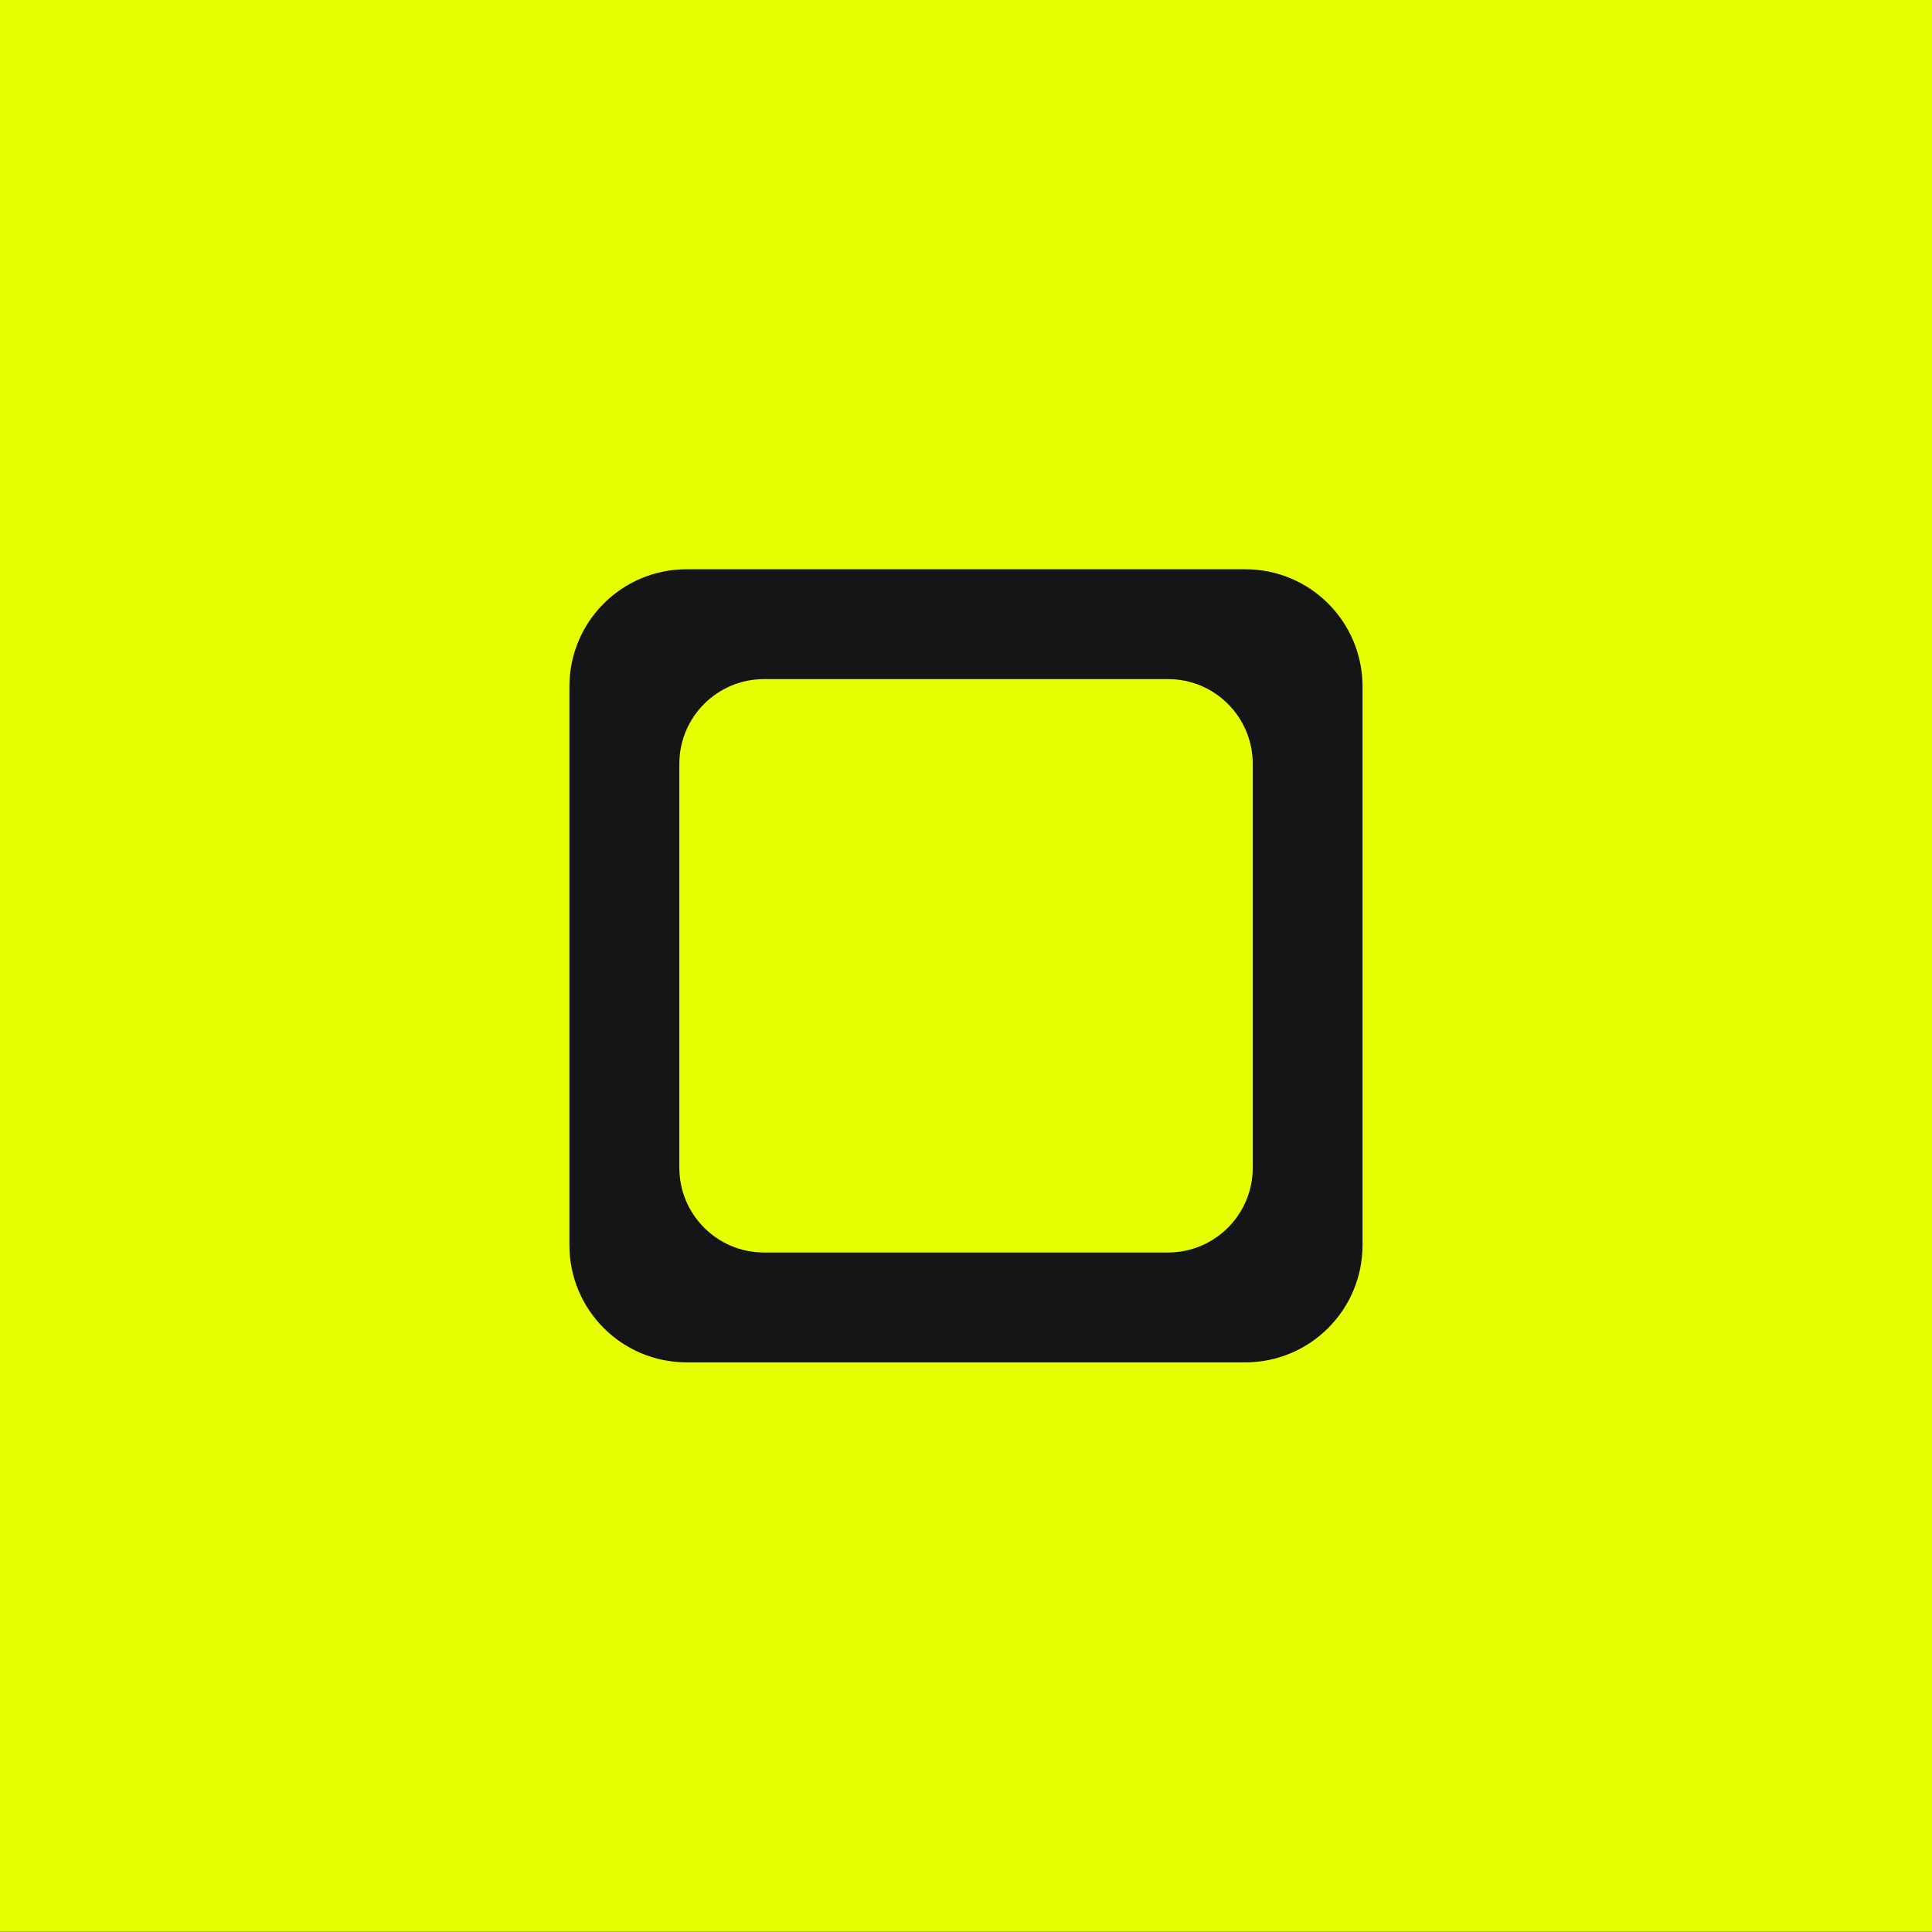 <svg width="540" height="540" viewBox="0 0 540 540" fill="none" xmlns="http://www.w3.org/2000/svg">
<rect x="0" y="0" width="540" height="540" fill="#808080" stroke="none"/>
<path d="M540 0H0V539.888H540V0Z" fill="#E6FF01"/>
<path d="M348.092 159.106H191.909C173.812 159.106 159.151 173.767 159.151 191.864V348.024C159.151 366.122 173.812 380.783 191.909 380.783H348.069C366.144 380.783 380.828 366.122 380.828 348.024V191.864C380.828 173.767 366.167 159.106 348.069 159.106H348.092ZM350.144 326.401C350.144 339.478 339.545 350.077 326.468 350.077H213.555C200.478 350.077 189.878 339.478 189.878 326.401V213.487C189.878 200.411 200.478 189.811 213.555 189.811H326.468C339.545 189.811 350.144 200.411 350.144 213.487V326.401V326.401Z" fill="#141517"/>
</svg>
